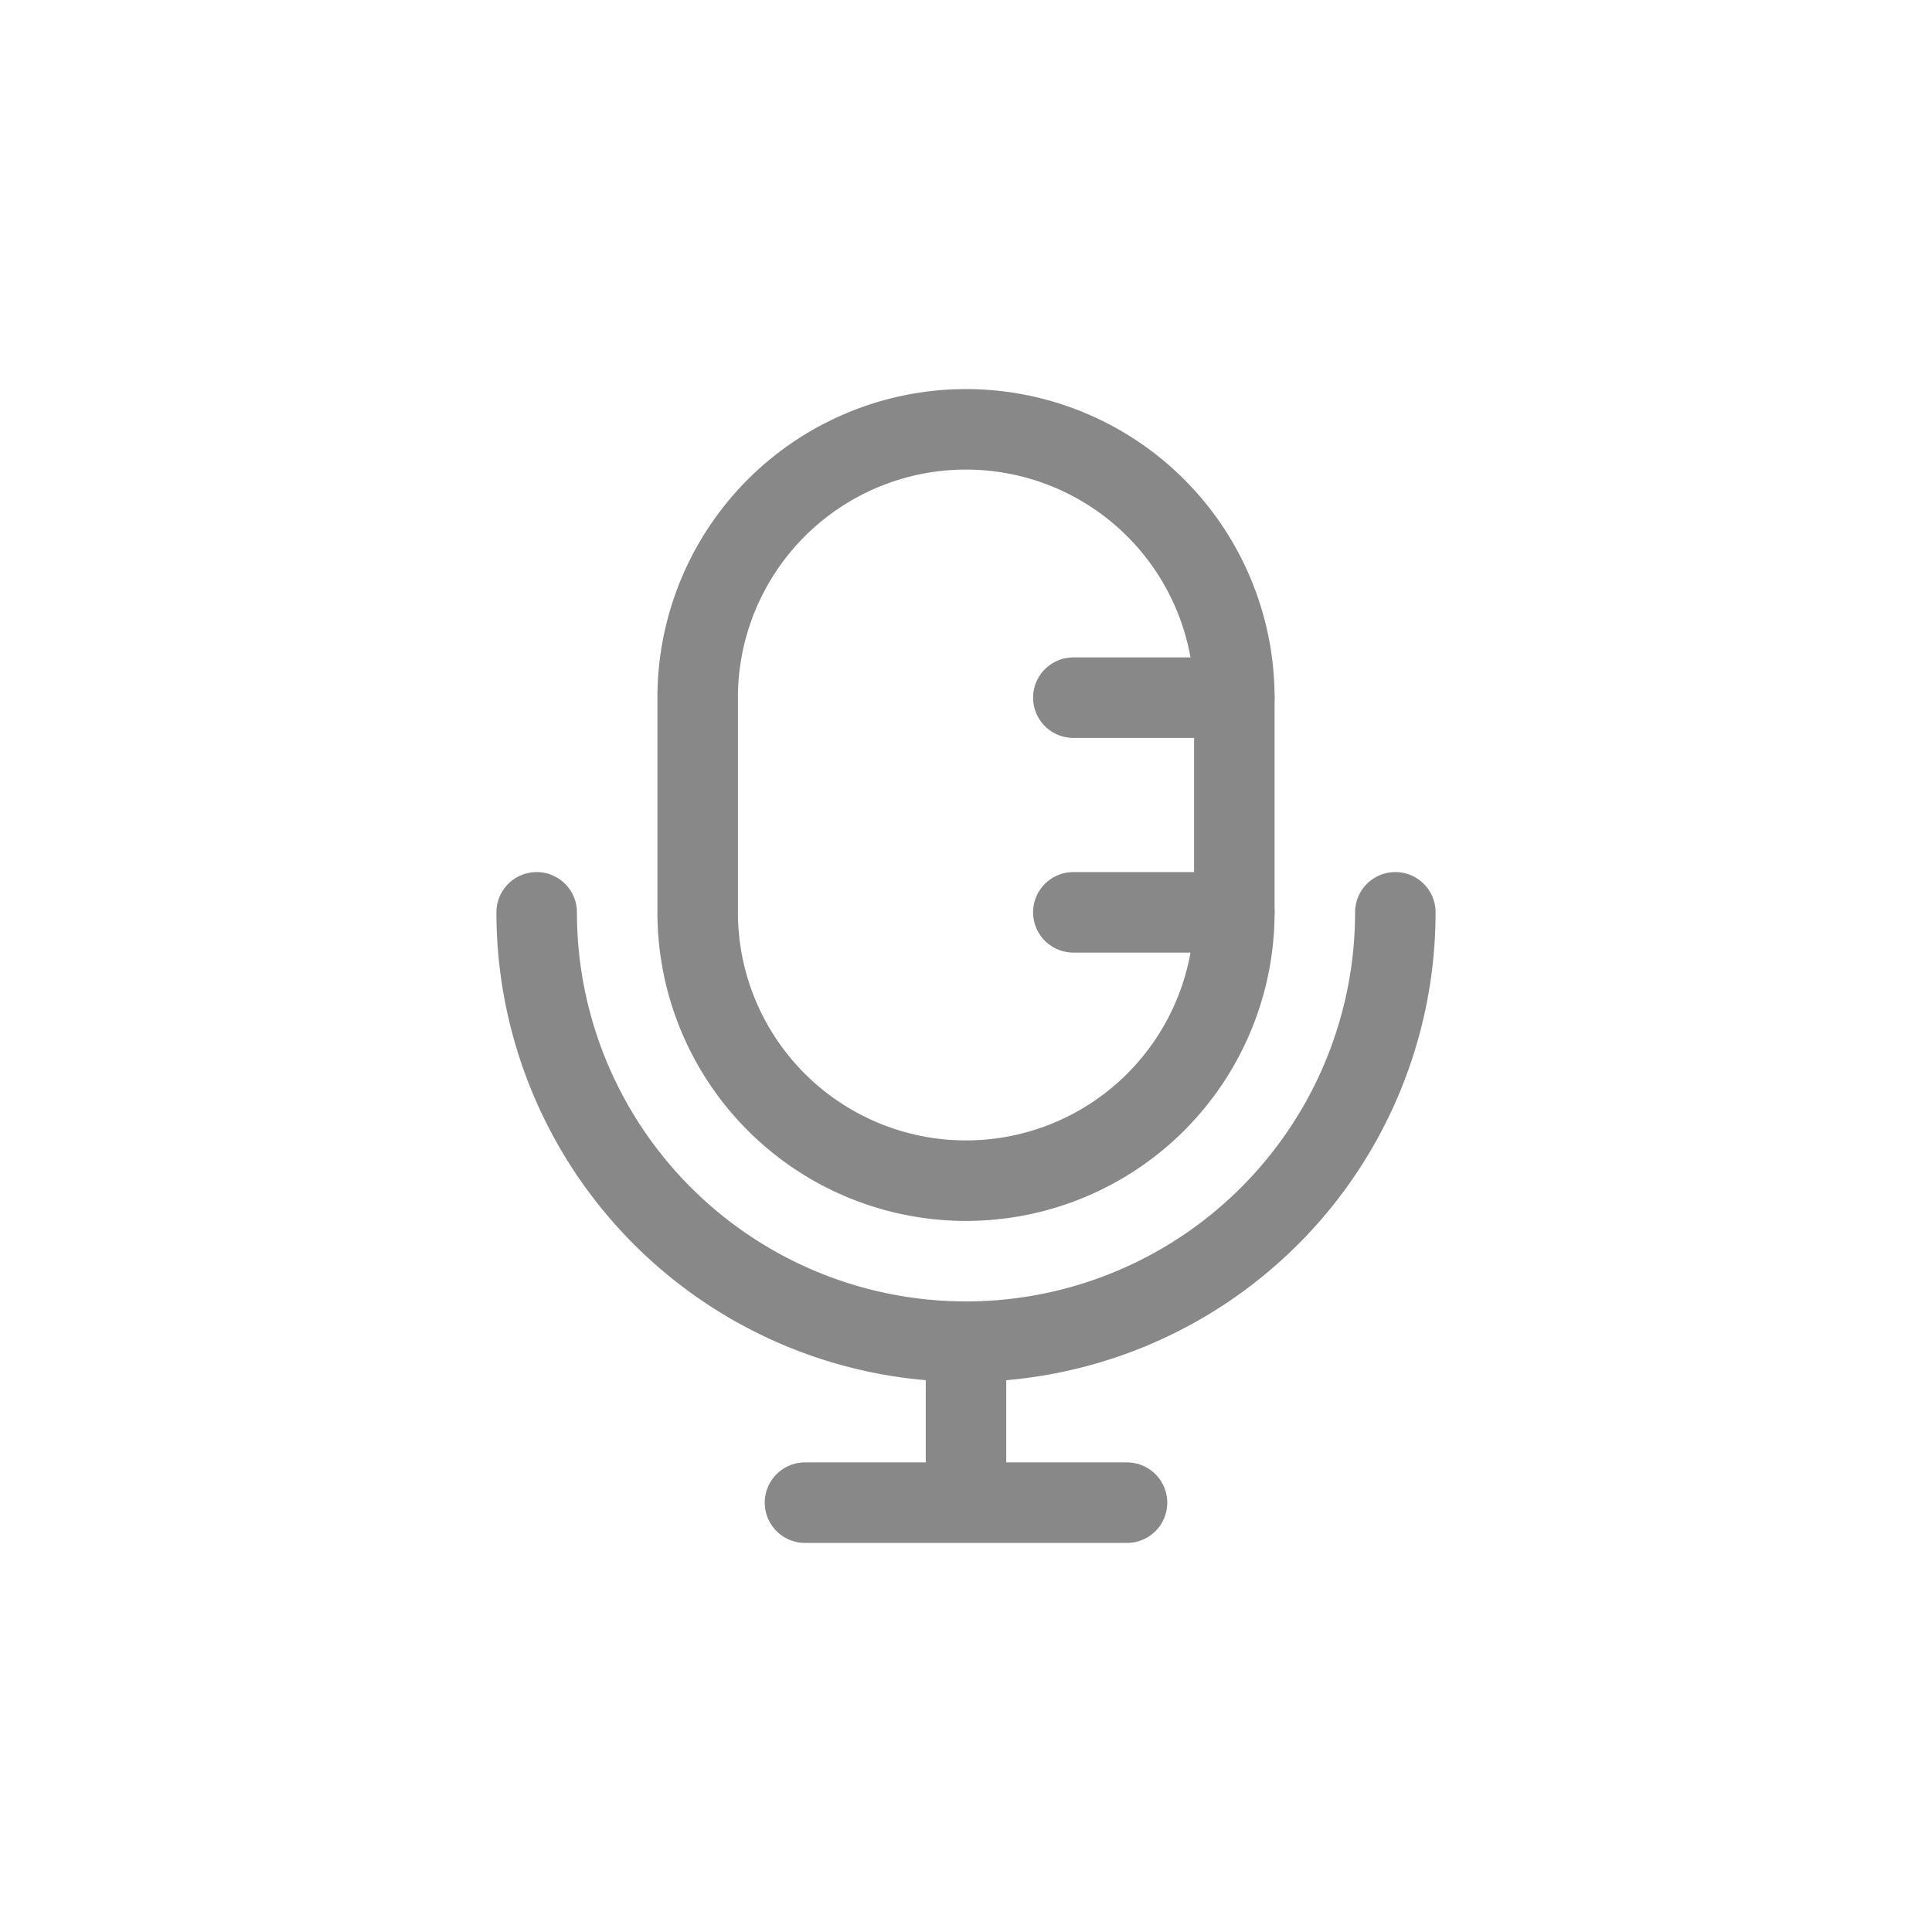 <svg xmlns="http://www.w3.org/2000/svg" xmlns:xlink="http://www.w3.org/1999/xlink" width="36" height="36" viewBox="0 0 36 36"><defs><clipPath id="a"><rect width="36" height="36" fill="none"/></clipPath></defs><g clip-path="url(#a)"><g transform="translate(-123 -734)"><rect width="36" height="36" transform="translate(123 734)" fill="#ffb9b9" opacity="0"/><g transform="translate(129 740)"><path d="M17,7v4A5,5,0,0,1,7,11V7A5,5,0,0,1,17,7Z" fill="none" stroke="#888" stroke-width="1.5"/><path d="M17,7H14m3,4H14" fill="none" stroke="#888" stroke-linecap="round" stroke-width="1.5"/><path d="M20,11a8,8,0,0,1-8,8m0,0a8,8,0,0,1-8-8m8,8v3m0,0h3m-3,0H9" fill="none" stroke="#888" stroke-linecap="round" stroke-width="1.5"/></g></g></g></svg>